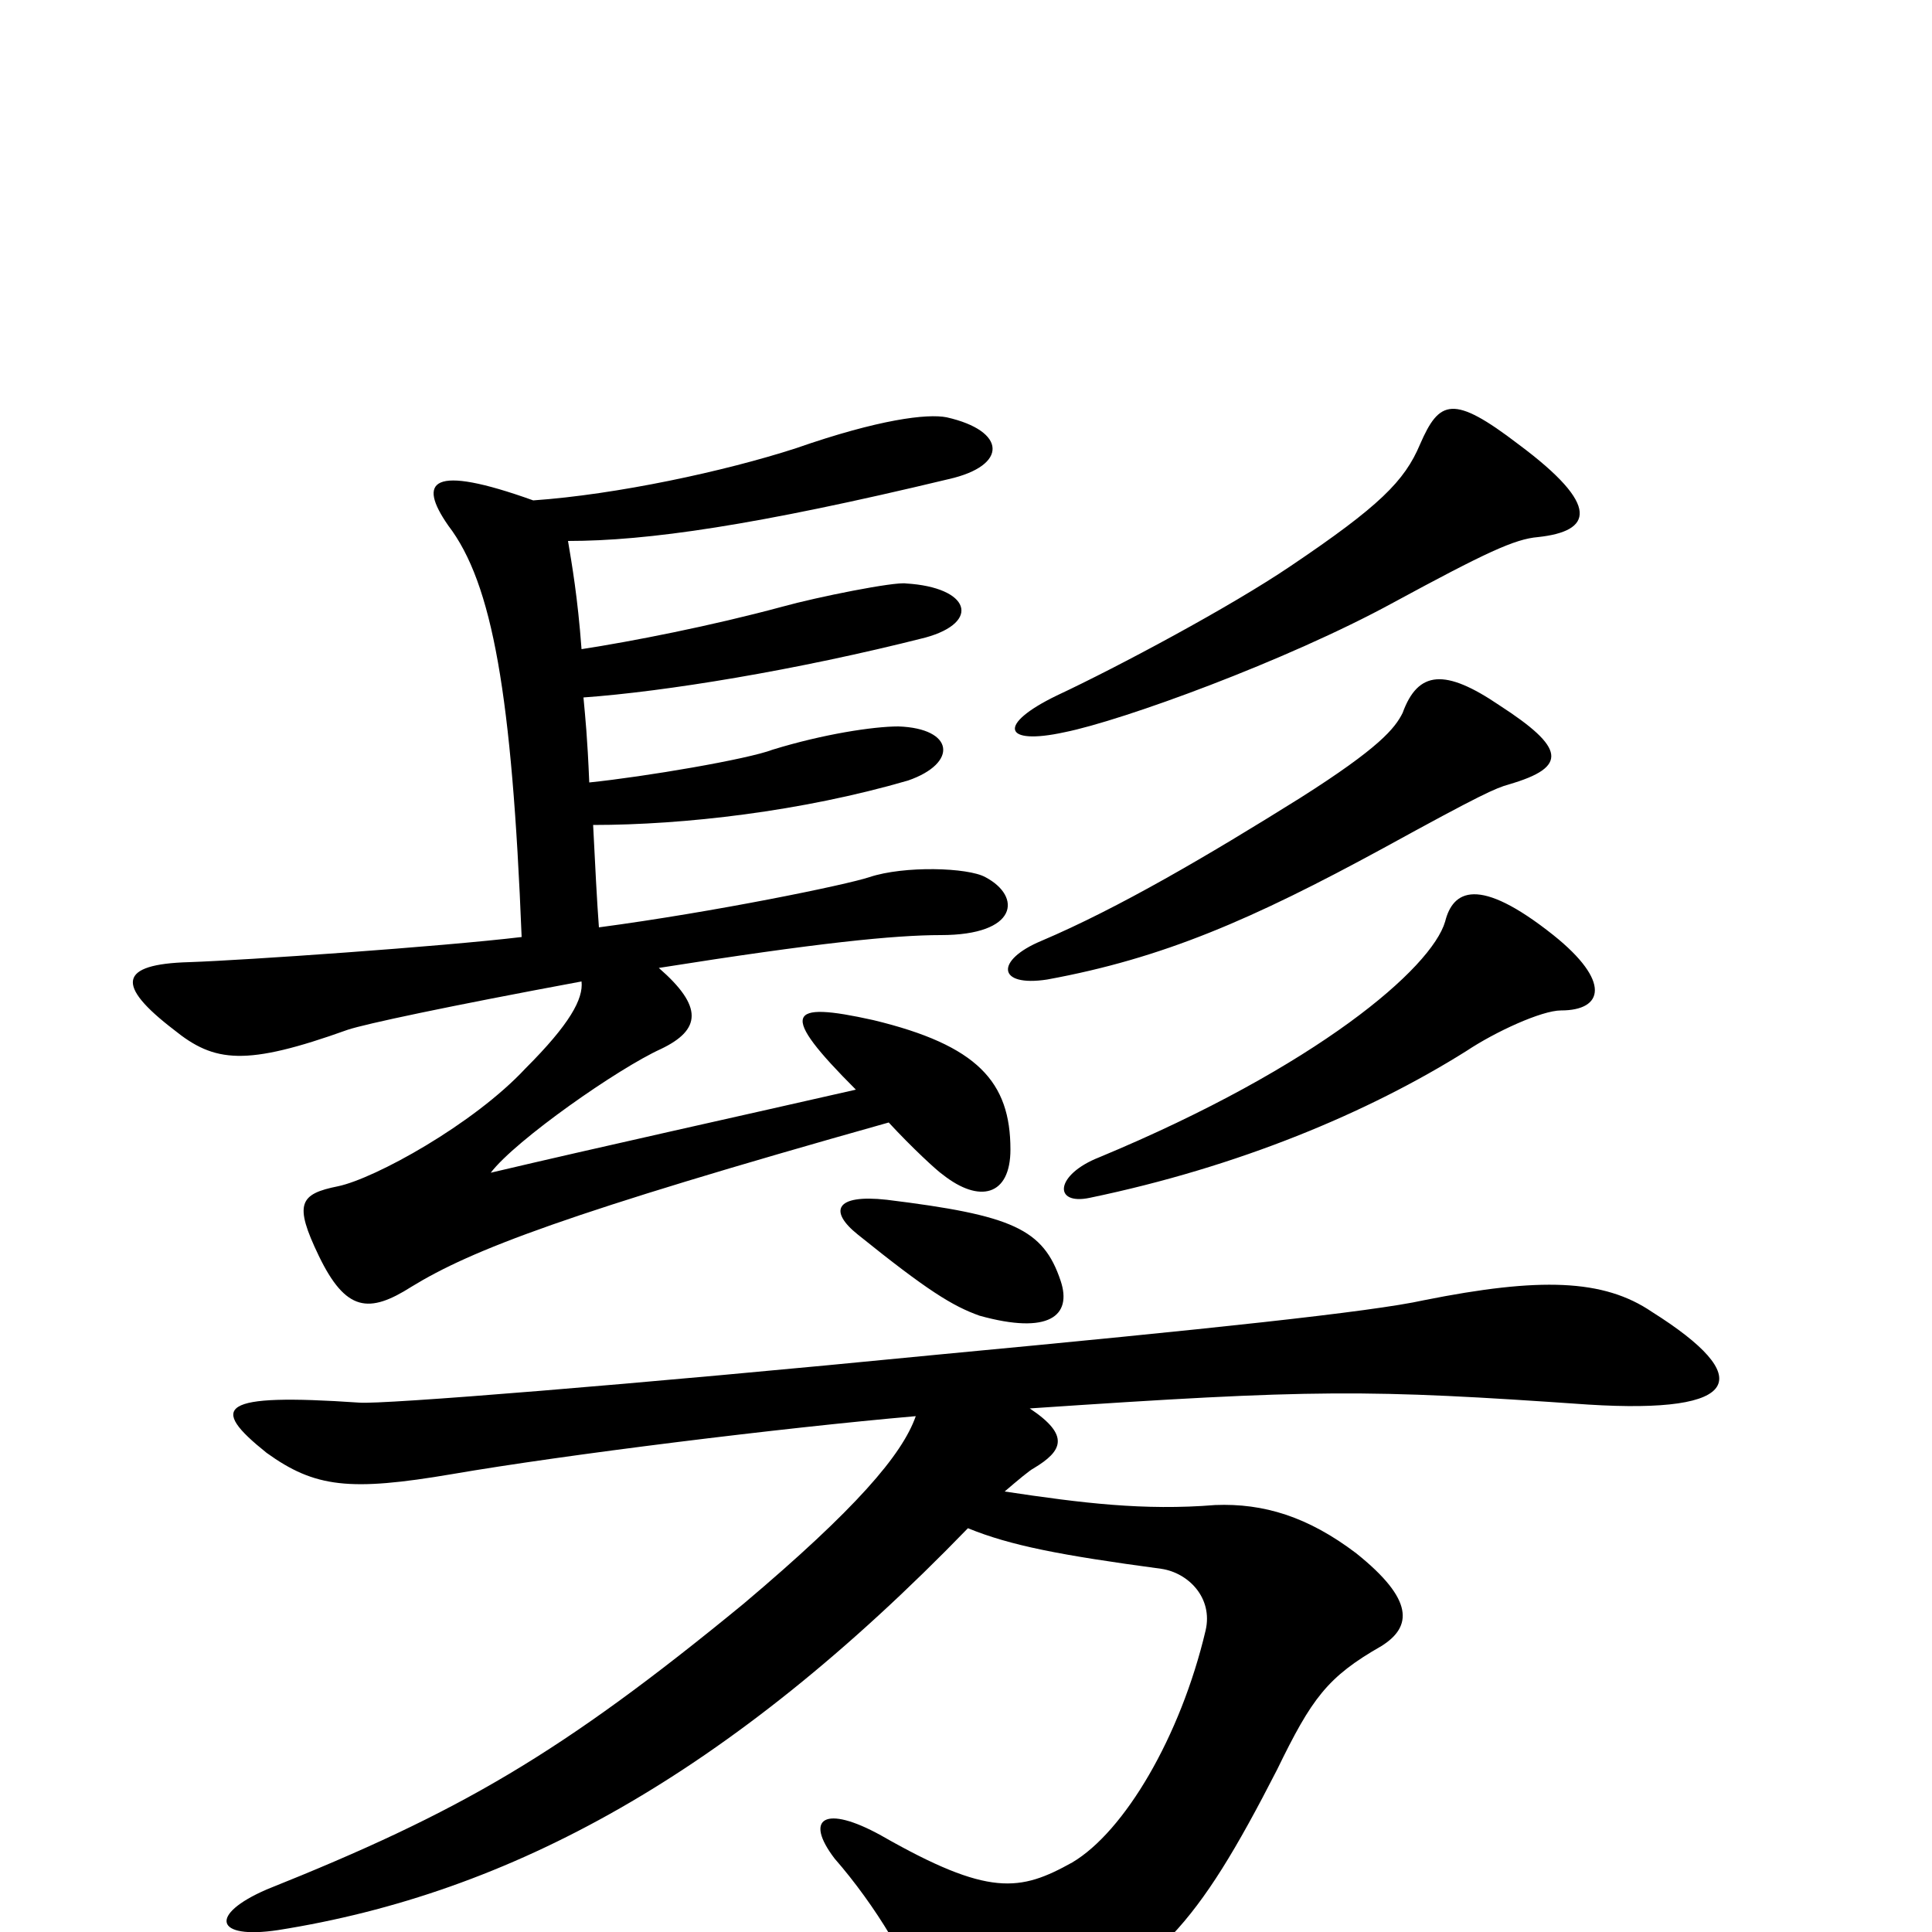 <svg xmlns="http://www.w3.org/2000/svg" viewBox="0 -1000 1000 1000">
	<path fill="#000000" d="M808 -477C830 -477 834 -492 804 -516C765 -547 752 -539 748 -523C741 -499 682 -448 569 -401C546 -392 545 -376 564 -380C641 -396 708 -424 759 -456C774 -466 798 -477 808 -477ZM781 -594C812 -603 810 -613 776 -635C748 -654 734 -653 726 -631C722 -623 714 -613 673 -587C625 -557 579 -530 539 -513C515 -503 516 -489 542 -493C602 -504 648 -524 716 -561C767 -589 774 -592 781 -594ZM796 -722C824 -725 829 -738 786 -770C752 -796 745 -793 735 -770C727 -751 714 -738 668 -707C637 -686 579 -655 547 -640C516 -625 519 -614 551 -621C581 -627 666 -658 721 -688C769 -714 784 -721 796 -722ZM310 -520C309 -533 308 -553 307 -573C354 -573 415 -580 470 -596C496 -605 494 -623 465 -624C452 -624 426 -620 400 -612C387 -607 334 -598 305 -595C304 -619 303 -628 302 -639C344 -642 412 -653 479 -670C508 -678 502 -696 469 -698C463 -699 423 -691 405 -686C368 -676 327 -668 301 -664C299 -691 296 -708 294 -720C335 -720 391 -728 491 -752C522 -759 521 -777 490 -784C480 -786 455 -783 412 -768C375 -756 319 -744 276 -741C223 -760 216 -751 232 -728C255 -698 265 -640 270 -515C228 -510 127 -503 98 -502C61 -501 60 -490 90 -467C111 -450 127 -448 180 -467C189 -470 231 -479 301 -492C302 -483 295 -470 272 -447C245 -418 194 -390 175 -386C155 -382 152 -377 165 -350C179 -321 191 -320 213 -334C244 -353 293 -372 460 -419C472 -406 485 -394 488 -392C507 -377 523 -381 523 -405C523 -440 506 -459 452 -472C407 -482 403 -476 443 -436C386 -423 309 -406 254 -393C267 -410 320 -447 342 -457C363 -467 364 -479 341 -499C423 -512 463 -516 487 -516C527 -516 529 -536 510 -546C501 -551 468 -552 450 -546C438 -542 370 -528 310 -520ZM549 -337C540 -364 524 -371 459 -379C432 -382 429 -373 444 -361C480 -332 493 -324 507 -319C543 -309 555 -319 549 -337ZM474 -267C467 -247 443 -219 385 -170C290 -92 238 -62 138 -22C108 -9 111 4 144 -1C264 -20 377 -81 501 -209C523 -200 549 -195 601 -188C615 -186 628 -173 624 -156C611 -101 582 -52 555 -36C528 -21 512 -18 456 -50C427 -66 416 -59 432 -38C453 -14 473 19 477 38C482 60 496 68 535 49C599 19 619 -2 661 -84C679 -121 687 -132 715 -148C731 -158 732 -172 702 -196C677 -215 654 -222 629 -221C592 -218 560 -222 520 -228C527 -234 533 -239 535 -240C550 -249 554 -257 533 -271C681 -281 707 -281 822 -273C902 -268 909 -287 855 -321C830 -338 797 -339 737 -327C710 -321 625 -312 487 -299C324 -283 198 -273 186 -274C113 -279 108 -272 138 -248C163 -230 181 -228 234 -237C292 -247 405 -261 474 -267Z"/>
</svg>